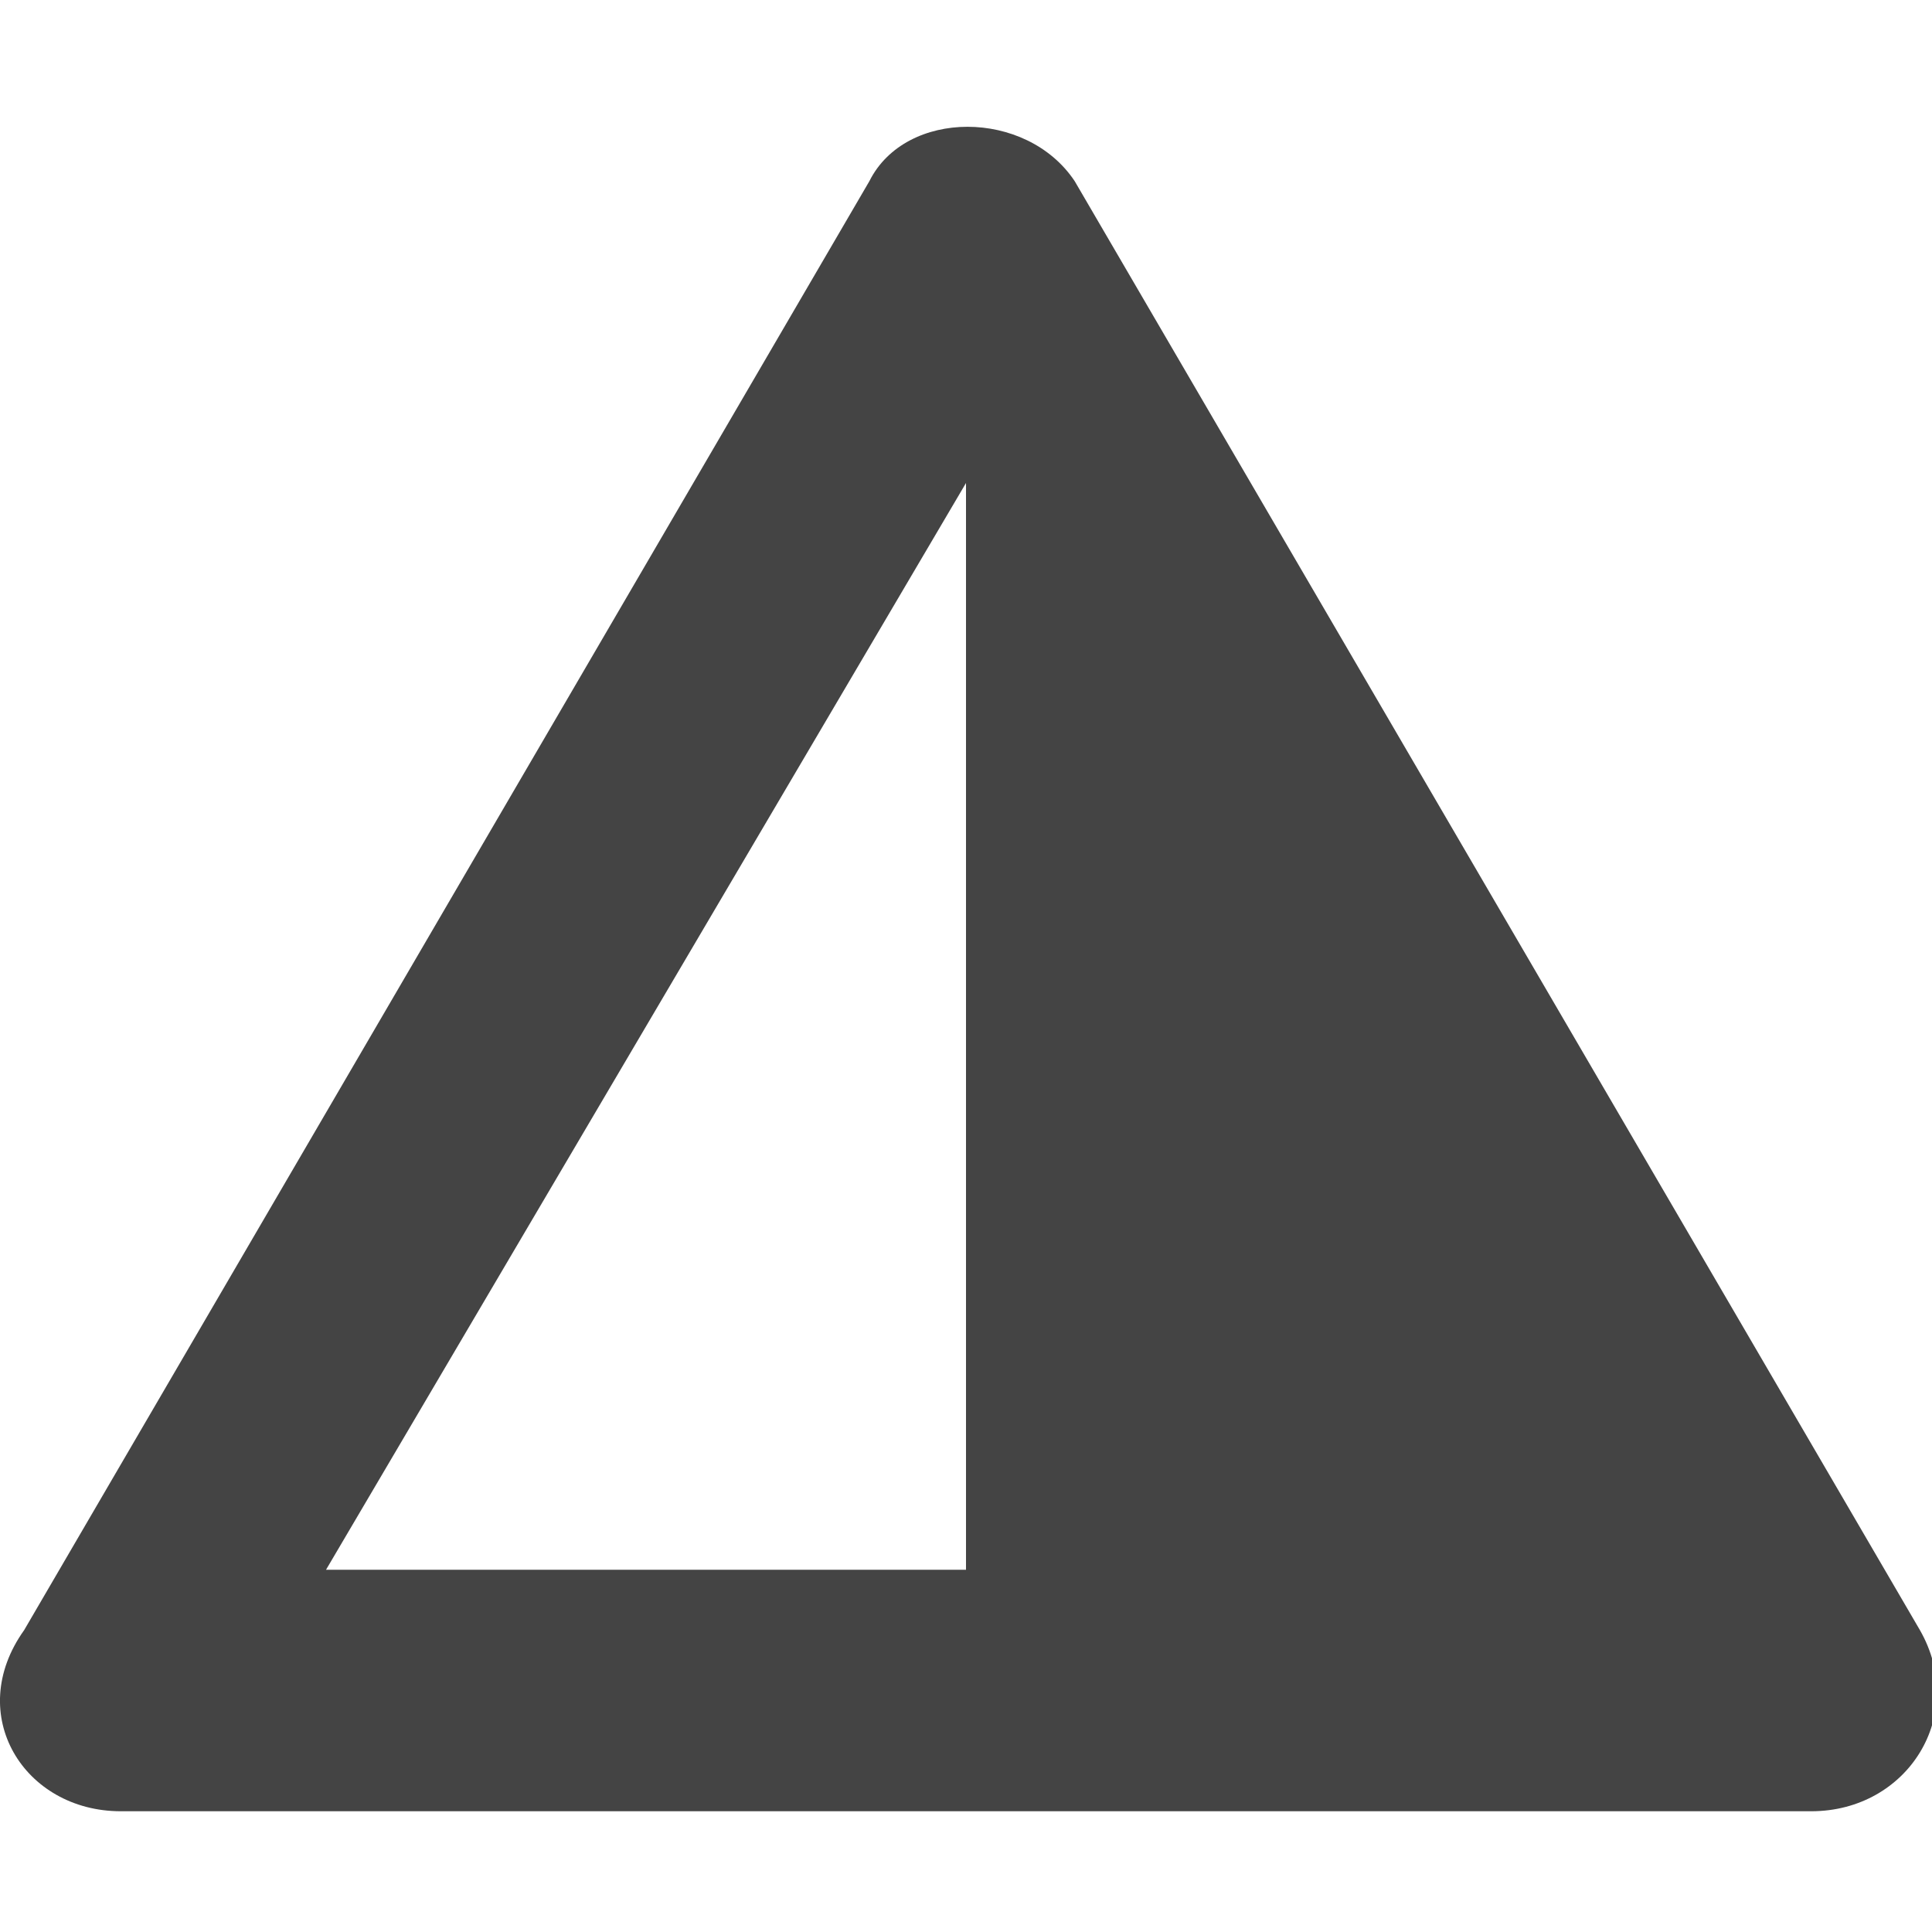 <?xml version="1.0" encoding="utf-8"?>
<!-- Generator: Adobe Illustrator 19.1.0, SVG Export Plug-In . SVG Version: 6.00 Build 0)  -->
<!DOCTYPE svg PUBLIC "-//W3C//DTD SVG 1.1//EN" "http://www.w3.org/Graphics/SVG/1.1/DTD/svg11.dtd">
<svg version="1.1" id="Layer_1" xmlns="http://www.w3.org/2000/svg" xmlns:xlink="http://www.w3.org/1999/xlink" x="0px" y="0px"
	 width="16px" height="16px" viewBox="0 0 16 16" enable-background="new 0 0 16 16" xml:space="preserve">
<path fill="#444444" d="M15.9,13.5l-7-12c-0.4-0.6-1.4-0.6-1.7,0l-7,12C-0.3,14.2,0.2,15,1,15h14C15.8,15,16.3,14.2,15.9,13.5z M8,4
	v9H2.7L8,4z"/>
</svg>
